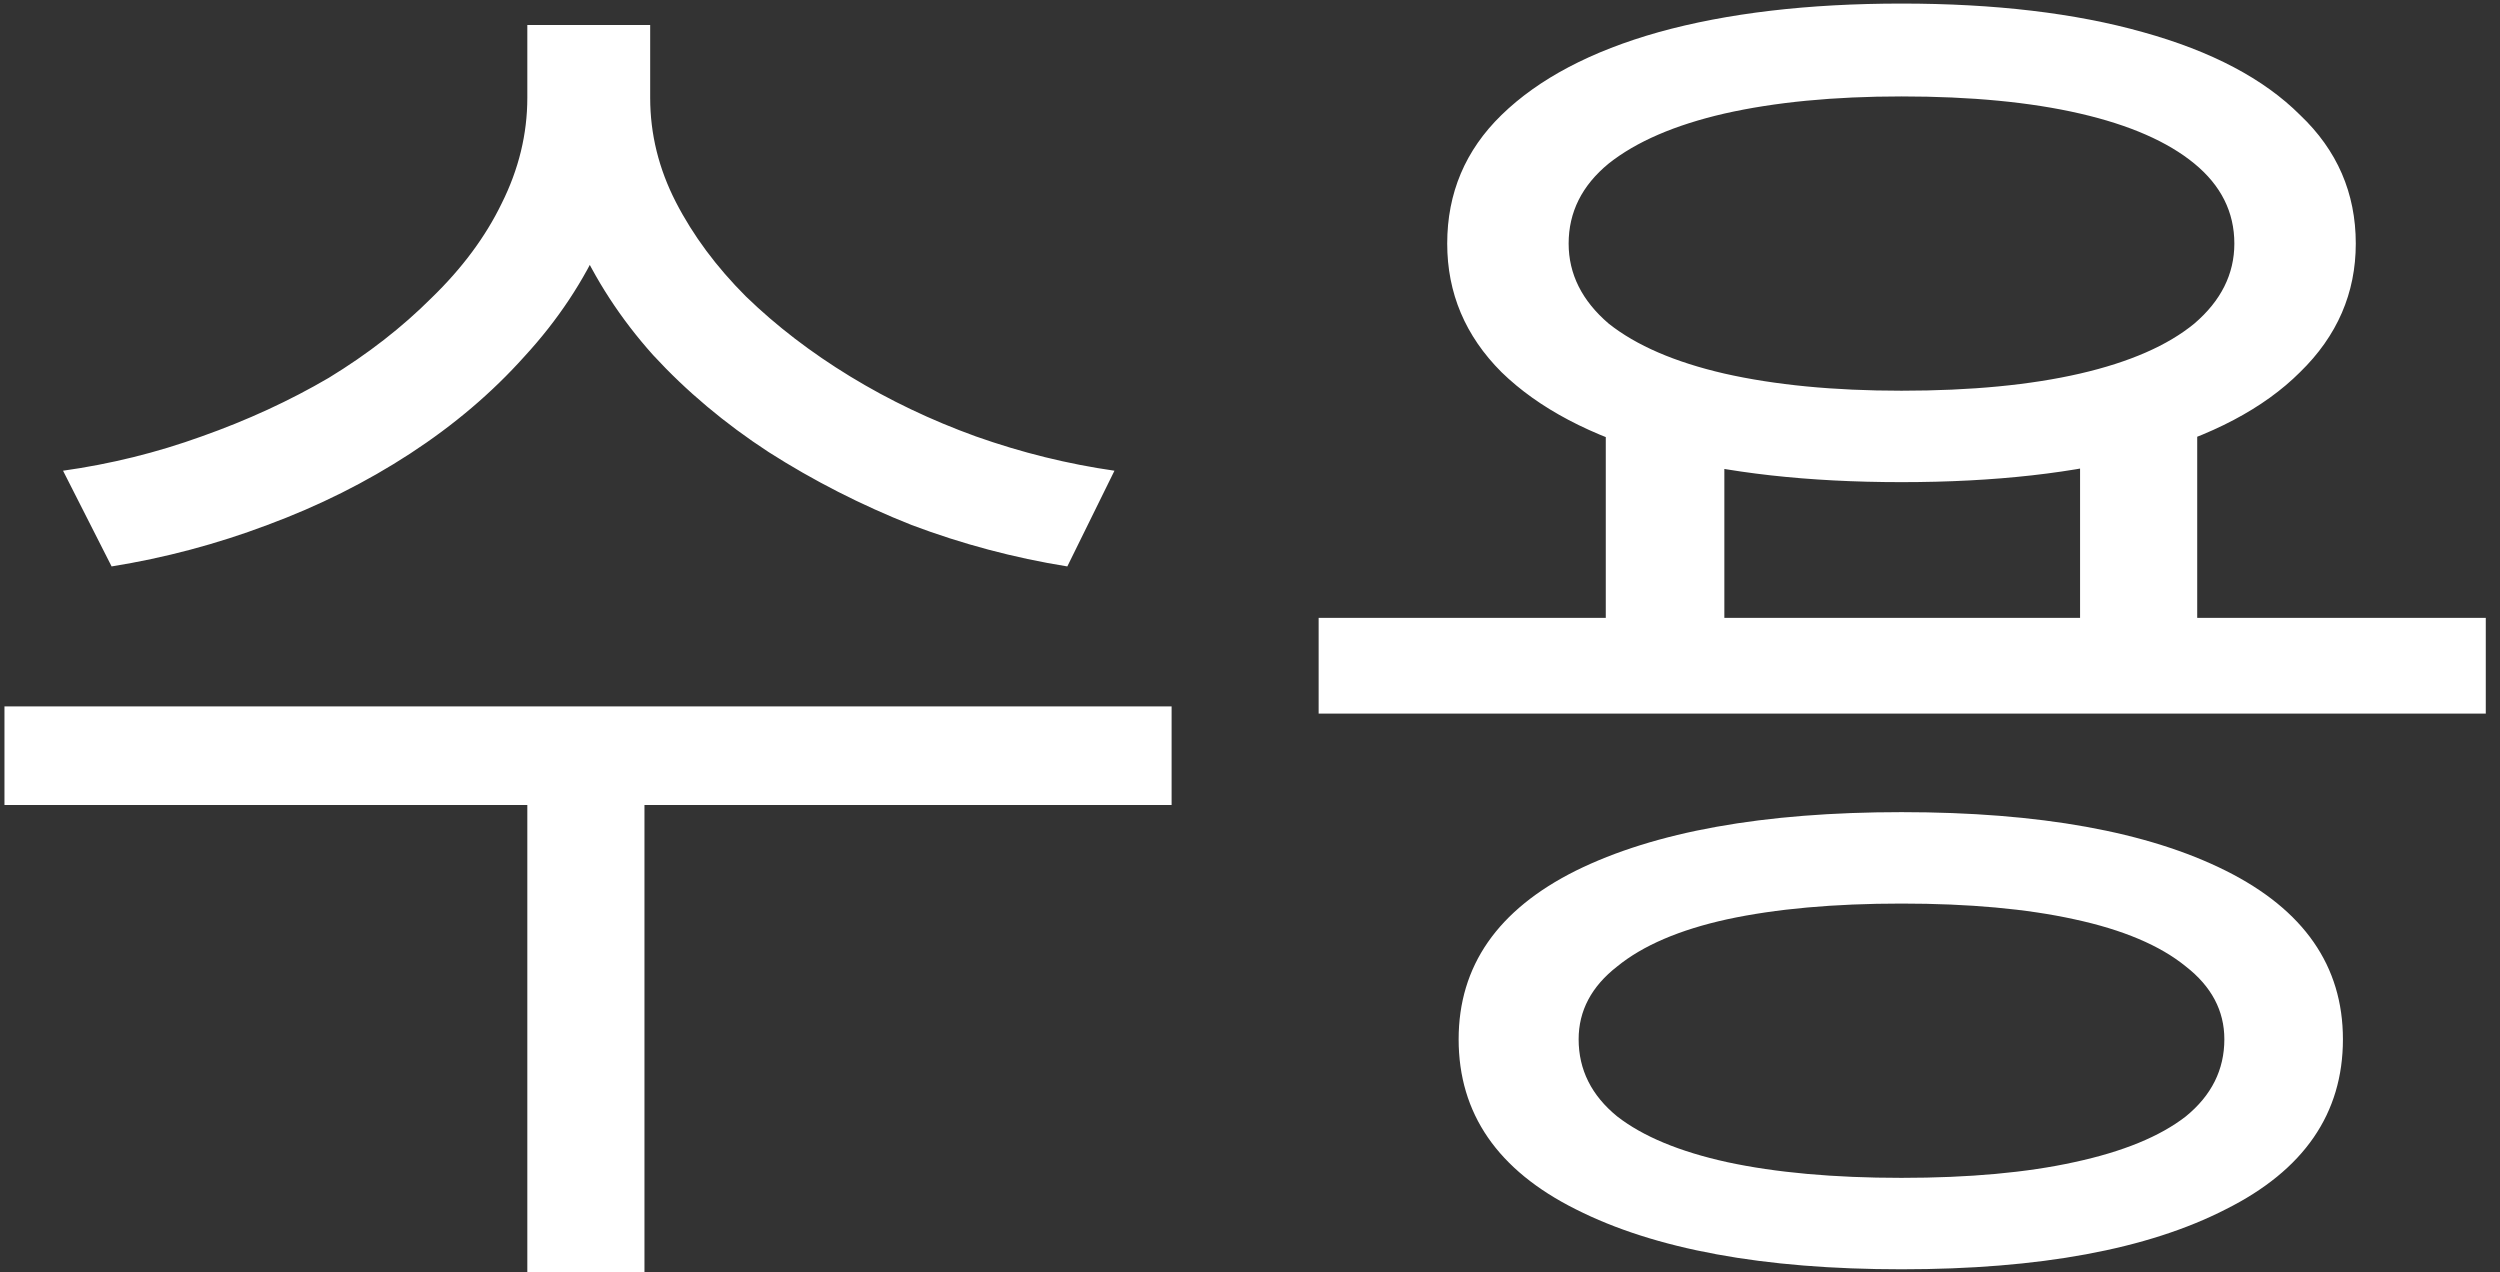 <svg width="112" height="57" viewBox="0 0 112 57" fill="none" xmlns="http://www.w3.org/2000/svg">
<rect x="0" y="0" width="112" height="57" fill="#333333" stroke="none"/>
<path d="M23.624 1.12H28.296V4.384C28.296 6.603 27.869 8.693 27.016 10.656C26.163 12.576 24.989 14.347 23.496 15.968C22.045 17.589 20.339 19.04 18.376 20.32C16.413 21.6 14.28 22.667 11.976 23.52C9.715 24.373 7.389 24.992 5 25.376L2.824 21.088C4.957 20.789 7.027 20.277 9.032 19.552C11.08 18.827 12.979 17.952 14.728 16.928C16.477 15.861 18.013 14.667 19.336 13.344C20.701 12.021 21.747 10.613 22.472 9.12C23.24 7.584 23.624 6.005 23.624 4.384V1.12ZM24.52 1.12H29.128V4.384C29.128 6.005 29.512 7.563 30.28 9.056C31.048 10.549 32.093 11.957 33.416 13.28C34.781 14.603 36.339 15.797 38.088 16.864C39.837 17.931 41.715 18.827 43.72 19.552C45.768 20.277 47.837 20.789 49.928 21.088L47.816 25.376C45.427 24.992 43.101 24.373 40.84 23.52C38.579 22.624 36.445 21.536 34.44 20.256C32.477 18.976 30.749 17.525 29.256 15.904C27.805 14.283 26.653 12.512 25.8 10.592C24.947 8.629 24.52 6.56 24.52 4.384V1.12ZM23.624 34.976H28.872V56.992H23.624V34.976ZM0.2 31.648H52.488V36.064H0.2V31.648ZM71.939 18.72H77.251V29.6H71.939V18.72ZM93.187 18.72H98.435V29.6H93.187V18.72ZM59.075 27.68H111.363V31.968H59.075V27.68ZM85.187 36.384C91.374 36.384 96.216 37.259 99.715 39.008C103.214 40.757 104.963 43.275 104.963 46.56C104.963 49.888 103.214 52.427 99.715 54.176C96.216 55.968 91.374 56.864 85.187 56.864C79 56.864 74.136 55.968 70.595 54.176C67.096 52.427 65.347 49.888 65.347 46.56C65.347 43.275 67.096 40.757 70.595 39.008C74.136 37.259 79 36.384 85.187 36.384ZM85.187 40.48C82.158 40.48 79.555 40.715 77.379 41.184C75.246 41.653 73.603 42.357 72.451 43.296C71.299 44.192 70.723 45.28 70.723 46.56C70.723 47.925 71.299 49.077 72.451 50.016C73.603 50.912 75.246 51.595 77.379 52.064C79.555 52.533 82.158 52.768 85.187 52.768C88.216 52.768 90.798 52.533 92.931 52.064C95.107 51.595 96.771 50.912 97.923 50.016C99.075 49.077 99.651 47.925 99.651 46.56C99.651 45.28 99.075 44.192 97.923 43.296C96.771 42.357 95.107 41.653 92.931 41.184C90.798 40.715 88.216 40.48 85.187 40.48ZM85.187 0.16C89.368 0.16 92.974 0.587 96.003 1.44C99.075 2.293 101.422 3.531 103.043 5.152C104.707 6.731 105.539 8.651 105.539 10.912C105.539 13.131 104.707 15.051 103.043 16.672C101.422 18.293 99.075 19.531 96.003 20.384C92.974 21.195 89.368 21.6 85.187 21.6C81.006 21.6 77.379 21.195 74.307 20.384C71.278 19.531 68.931 18.293 67.267 16.672C65.646 15.051 64.835 13.131 64.835 10.912C64.835 8.651 65.646 6.731 67.267 5.152C68.931 3.531 71.278 2.293 74.307 1.44C77.379 0.587 81.006 0.16 85.187 0.16ZM85.187 4.32C82.158 4.32 79.512 4.576 77.251 5.088C75.032 5.6 73.304 6.347 72.067 7.328C70.872 8.309 70.275 9.504 70.275 10.912C70.275 12.277 70.872 13.472 72.067 14.496C73.304 15.477 75.032 16.224 77.251 16.736C79.512 17.248 82.158 17.504 85.187 17.504C88.302 17.504 90.968 17.248 93.187 16.736C95.406 16.224 97.112 15.477 98.307 14.496C99.502 13.472 100.099 12.277 100.099 10.912C100.099 9.504 99.502 8.309 98.307 7.328C97.112 6.347 95.406 5.6 93.187 5.088C90.968 4.576 88.302 4.32 85.187 4.32Z" fill="white"/>
</svg>
